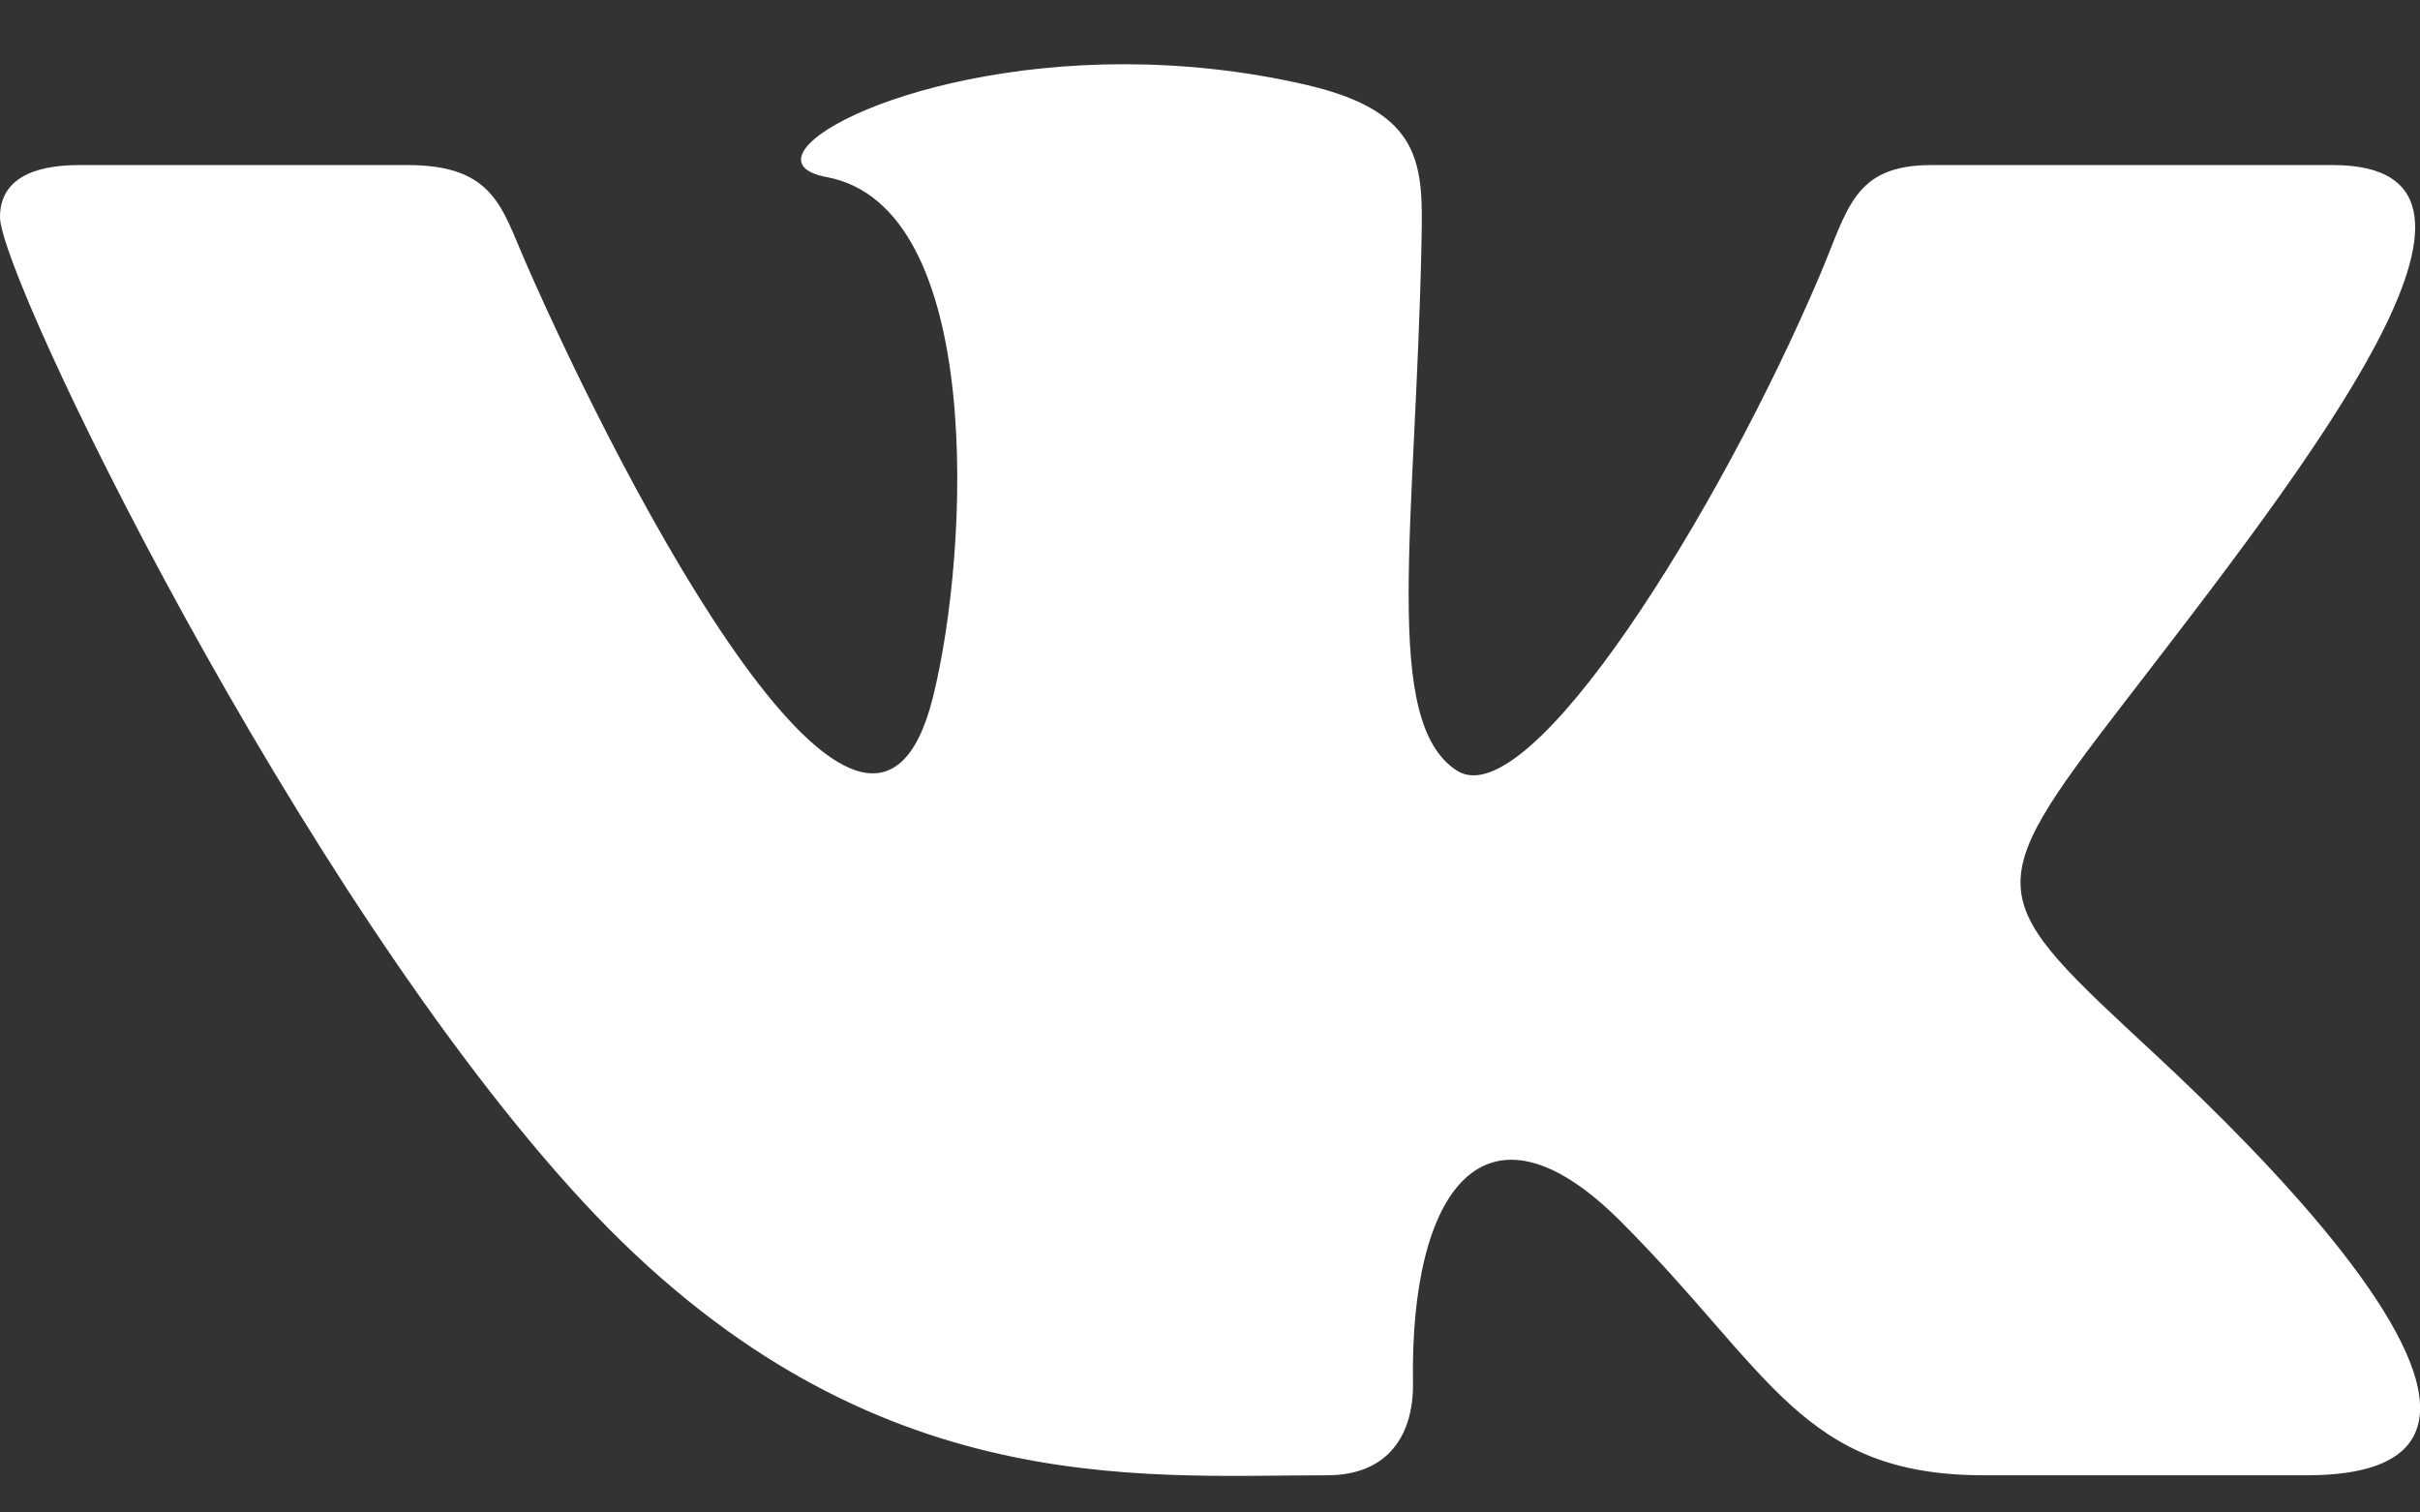 <svg width="24" height="15" viewBox="0 0 24 15" fill="none" xmlns="http://www.w3.org/2000/svg">
<rect x="0" y="0" width="24" height="15" fill="#333333" stroke="none"/>
<path d="M13.162 14.631C13.771 14.631 14.02 14.225 14.013 13.716C13.982 11.799 14.727 10.767 16.072 12.112C17.56 13.6 17.868 14.631 19.675 14.631H22.875C23.683 14.631 24.001 14.371 24.001 13.963C24.001 13.1 22.58 11.577 21.376 10.459C19.69 8.894 19.611 8.857 21.063 6.973C22.864 4.634 25.22 1.637 23.136 1.637H19.155C18.383 1.637 18.327 2.072 18.052 2.72C17.057 5.067 15.166 8.107 14.448 7.642C13.697 7.157 14.041 5.236 14.098 2.381C14.113 1.627 14.109 1.11 12.957 0.842C12.328 0.697 11.716 0.637 11.148 0.637C8.875 0.637 7.307 1.59 8.198 1.756C9.769 2.049 9.618 5.448 9.252 6.916C8.614 9.472 6.216 4.892 5.217 2.611C4.976 2.063 4.902 1.637 4.042 1.637H0.787C0.295 1.637 0 1.797 0 2.153C0 2.755 2.96 8.873 5.786 11.923C8.542 14.898 11.266 14.631 13.162 14.631Z" fill="white"/>
</svg>
